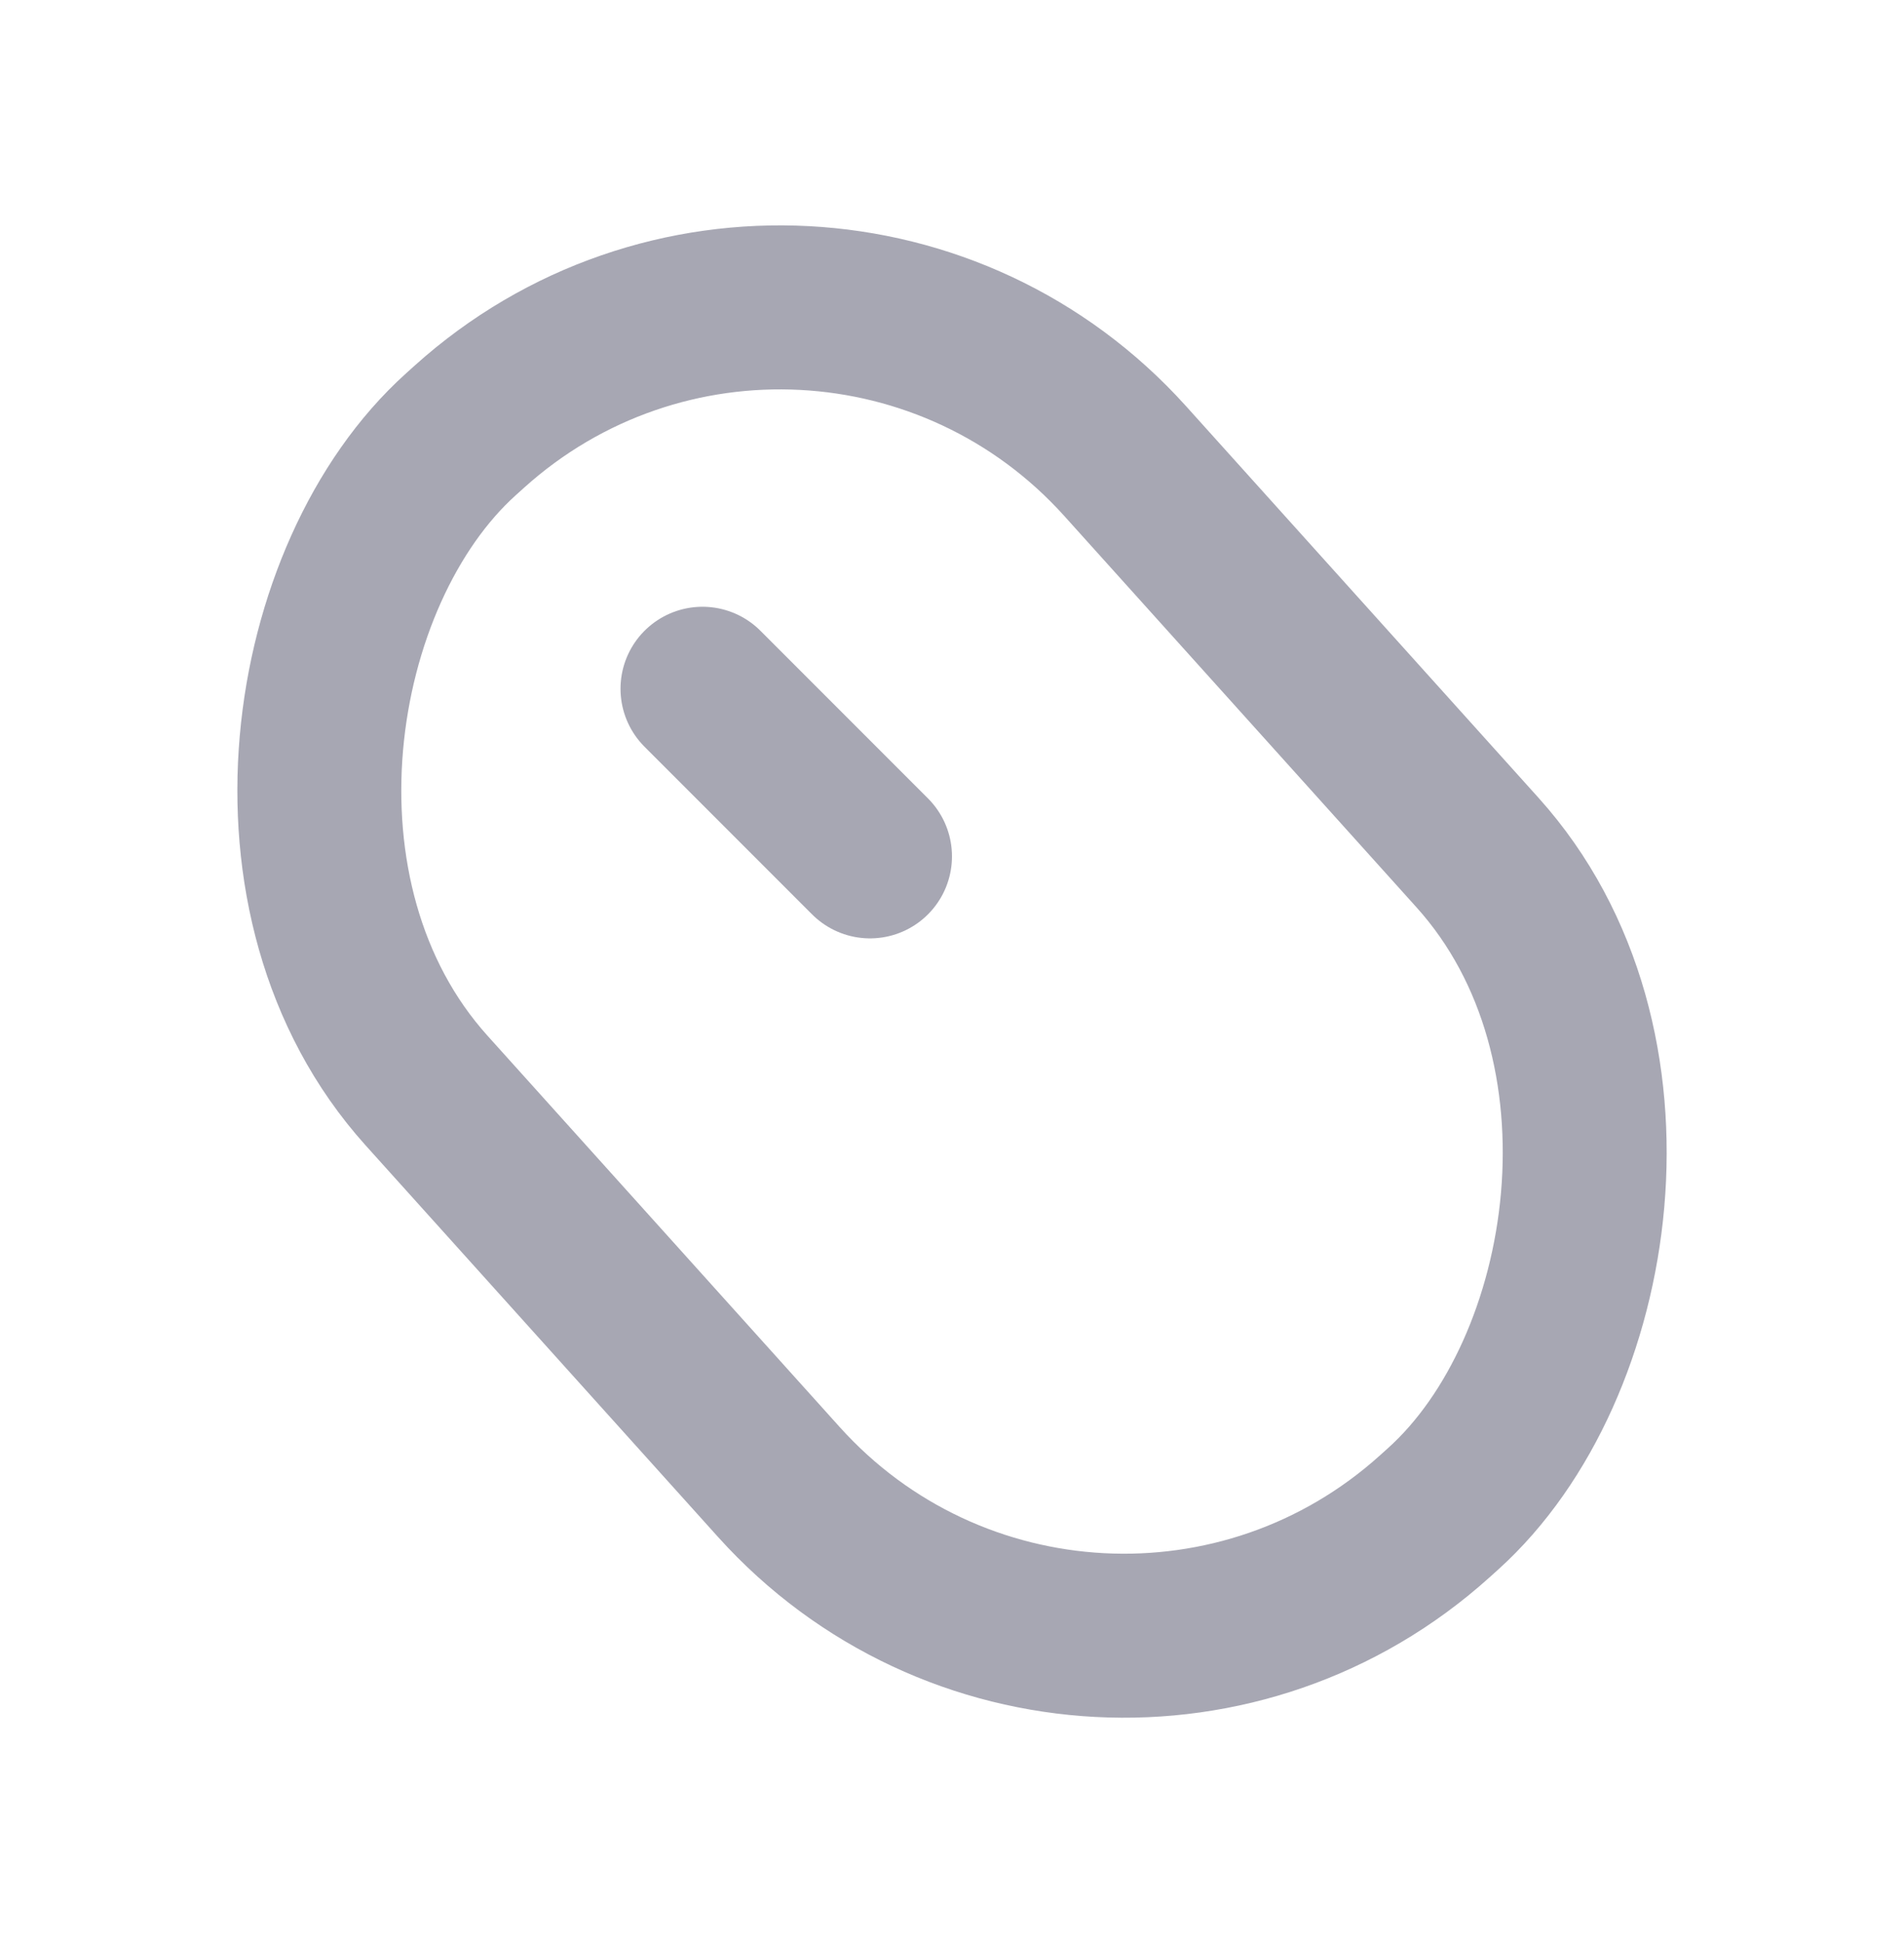 <svg id="Aparencia" xmlns="http://www.w3.org/2000/svg" width="34.845" height="35.543" viewBox="0 0 34.845 35.543">
  <g id="Rectangle_5" data-name="Rectangle 5" transform="translate(15.016 0) rotate(48)" fill="none" stroke="#a7a7b3" stroke-linecap="round" stroke-linejoin="round" stroke-width="3">
    <rect width="29.635" height="20.206" rx="10" stroke="none"/>
    <rect x="1.5" y="1.5" width="26.635" height="17.206" rx="8.5" fill="none"/>
  </g>
  <path id="Path_23" data-name="Path 23" d="M164.717,494.329l3.066,3.066" transform="translate(-151.861 -481.73)" fill="none" stroke="#a7a7b3" stroke-linecap="round" stroke-width="3"/>
</svg>
